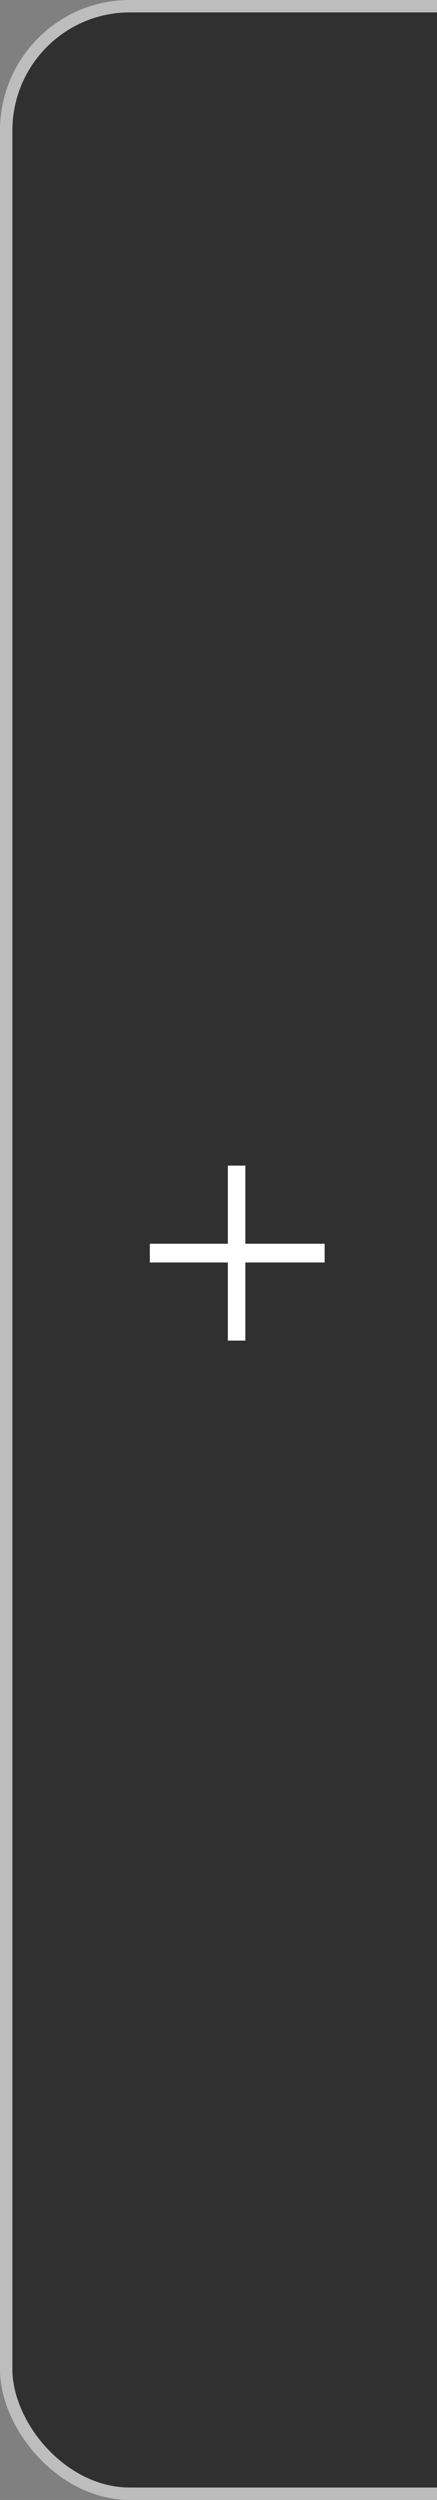 <?xml version="1.0" encoding="UTF-8" standalone="no"?>
<!-- Created with Inkscape (http://www.inkscape.org/) -->

<svg
   xmlns:dc="http://purl.org/dc/elements/1.1/"
   xmlns:cc="http://creativecommons.org/ns#"
   xmlns:rdf="http://www.w3.org/1999/02/22-rdf-syntax-ns#"
   xmlns:svg="http://www.w3.org/2000/svg"
   xmlns="http://www.w3.org/2000/svg"
   xmlns:sodipodi="http://sodipodi.sourceforge.net/DTD/sodipodi-0.dtd"
   xmlns:inkscape="http://www.inkscape.org/namespaces/inkscape"
   width="35"
   height="200"
   id="svg2"
   version="1.1"
   inkscape:version="0.48.5 r10040"
   sodipodi:docname="add-workspace.svg">
  <rect width="100%" height="100%" fill="#808080" stroke="none"/>
  <defs
     id="defs4" />
  <sodipodi:namedview
     id="base"
     pagecolor="#ffffff"
     bordercolor="#666666"
     borderopacity="1.0"
     inkscape:pageopacity="0.0"
     inkscape:pageshadow="2"
     inkscape:zoom="22.4"
     inkscape:cx="21.951047"
     inkscape:cy="101.54076"
     inkscape:document-units="px"
     inkscape:current-layer="layer1"
     showgrid="true"
     inkscape:snap-bbox="true"
     inkscape:window-width="1578"
     inkscape:window-height="1001"
     inkscape:window-x="252"
     inkscape:window-y="27"
     inkscape:window-maximized="0">
    <inkscape:grid
       type="xygrid"
       id="grid2985"
       empspacing="5"
       visible="true"
       enabled="true"
       snapvisiblegridlinesonly="true" />
  </sodipodi:namedview>
  <g
     inkscape:label="Layer 1"
     inkscape:groupmode="layer"
     id="layer1"
     transform="translate(0,-852.362)">
    <rect
       style="fill:#303030;fill-opacity:1;stroke:#bdbdbd;stroke-width:0.993;stroke-opacity:1"
       id="rect2987"
       width="49.507"
       height="199.007"
       x="0.496"
       y="852.858"
       rx="9.901"
       ry="9.95" />
    <rect
       style="fill:#ffffff;fill-opacity:1;stroke:none"
       id="rect3776"
       width="14"
       height="1.5"
       x="12"
       y="951.862" />
    <rect
       transform="matrix(0,1,-1,0,0,0)"
       y="-19.65"
       x="945.612"
       height="1.4"
       width="14"
       id="rect3778"
       style="fill:#ffffff;fill-opacity:1;stroke:none" />
  </g>
</svg>
